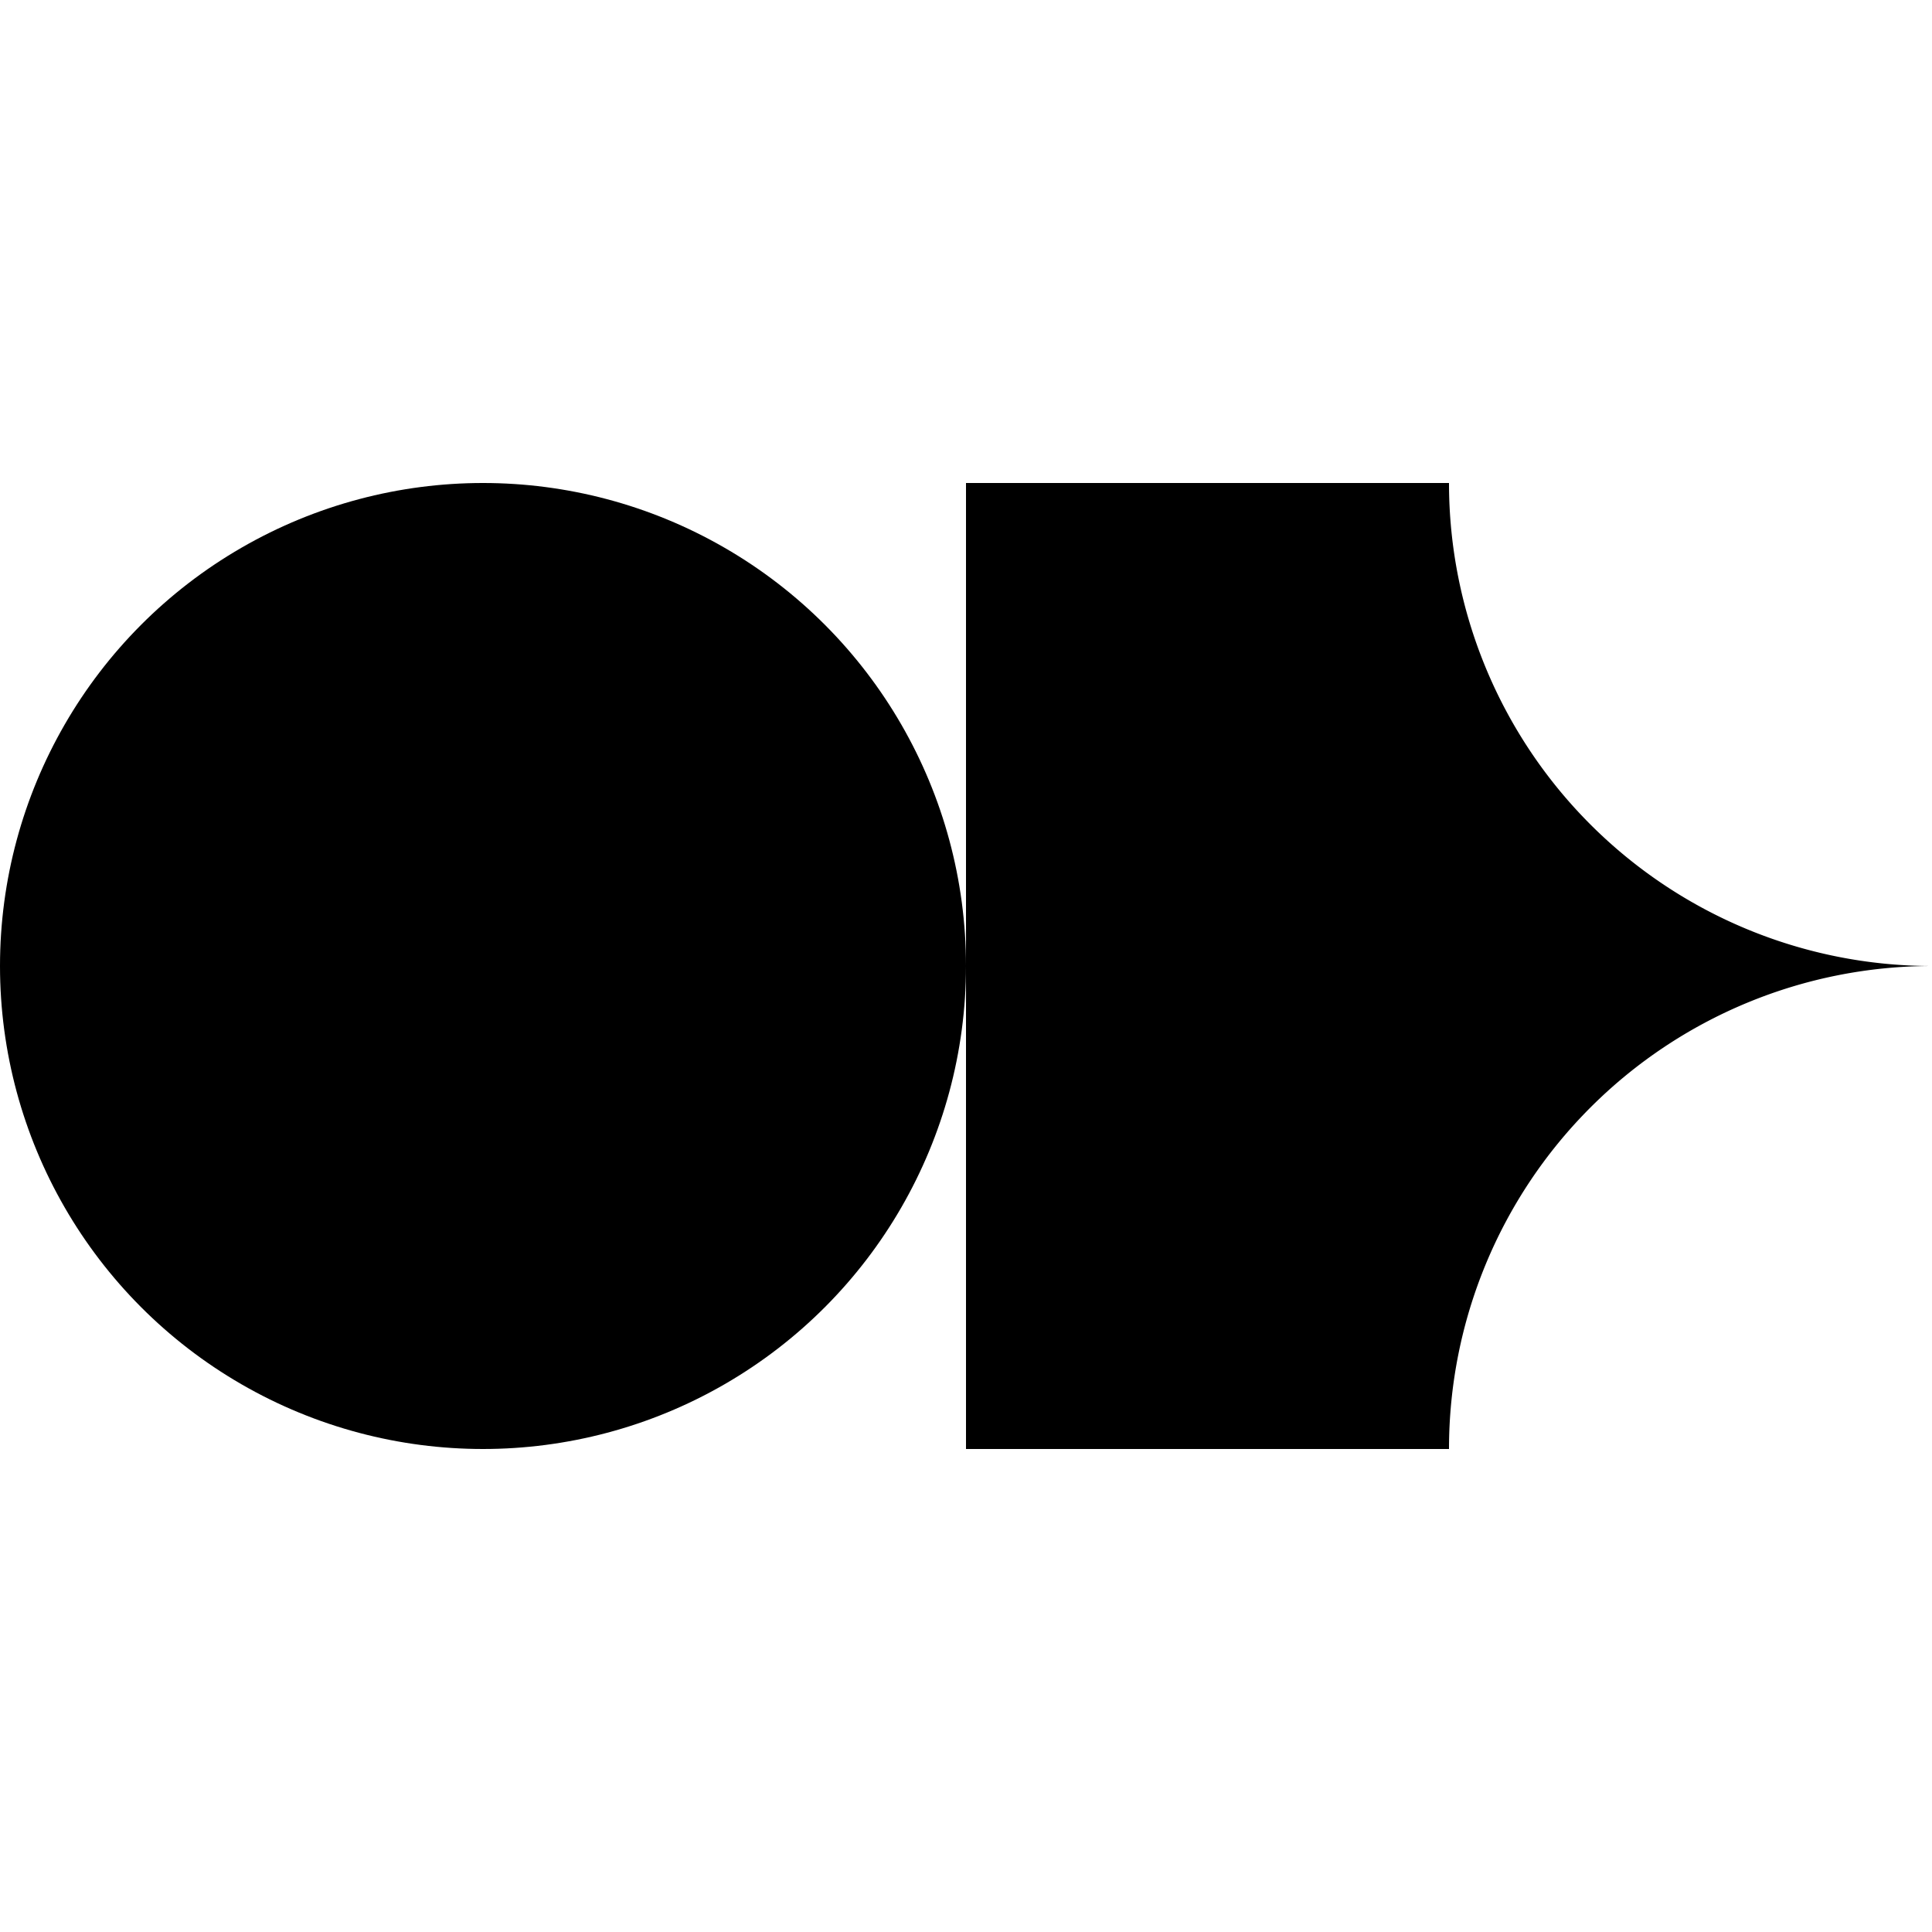 <svg id="Layer_1" data-name="Layer 1" xmlns="http://www.w3.org/2000/svg" viewBox="0 0 56.84 56.84"><title>brdArtboard 39</title><path d="M42.63,14.21H28.42V42.63H42.63A14.21,14.21,0,0,1,56.84,28.42h0A14.21,14.21,0,0,1,42.63,14.21Z"/><circle cx="14.21" cy="28.42" r="14.21"/></svg>